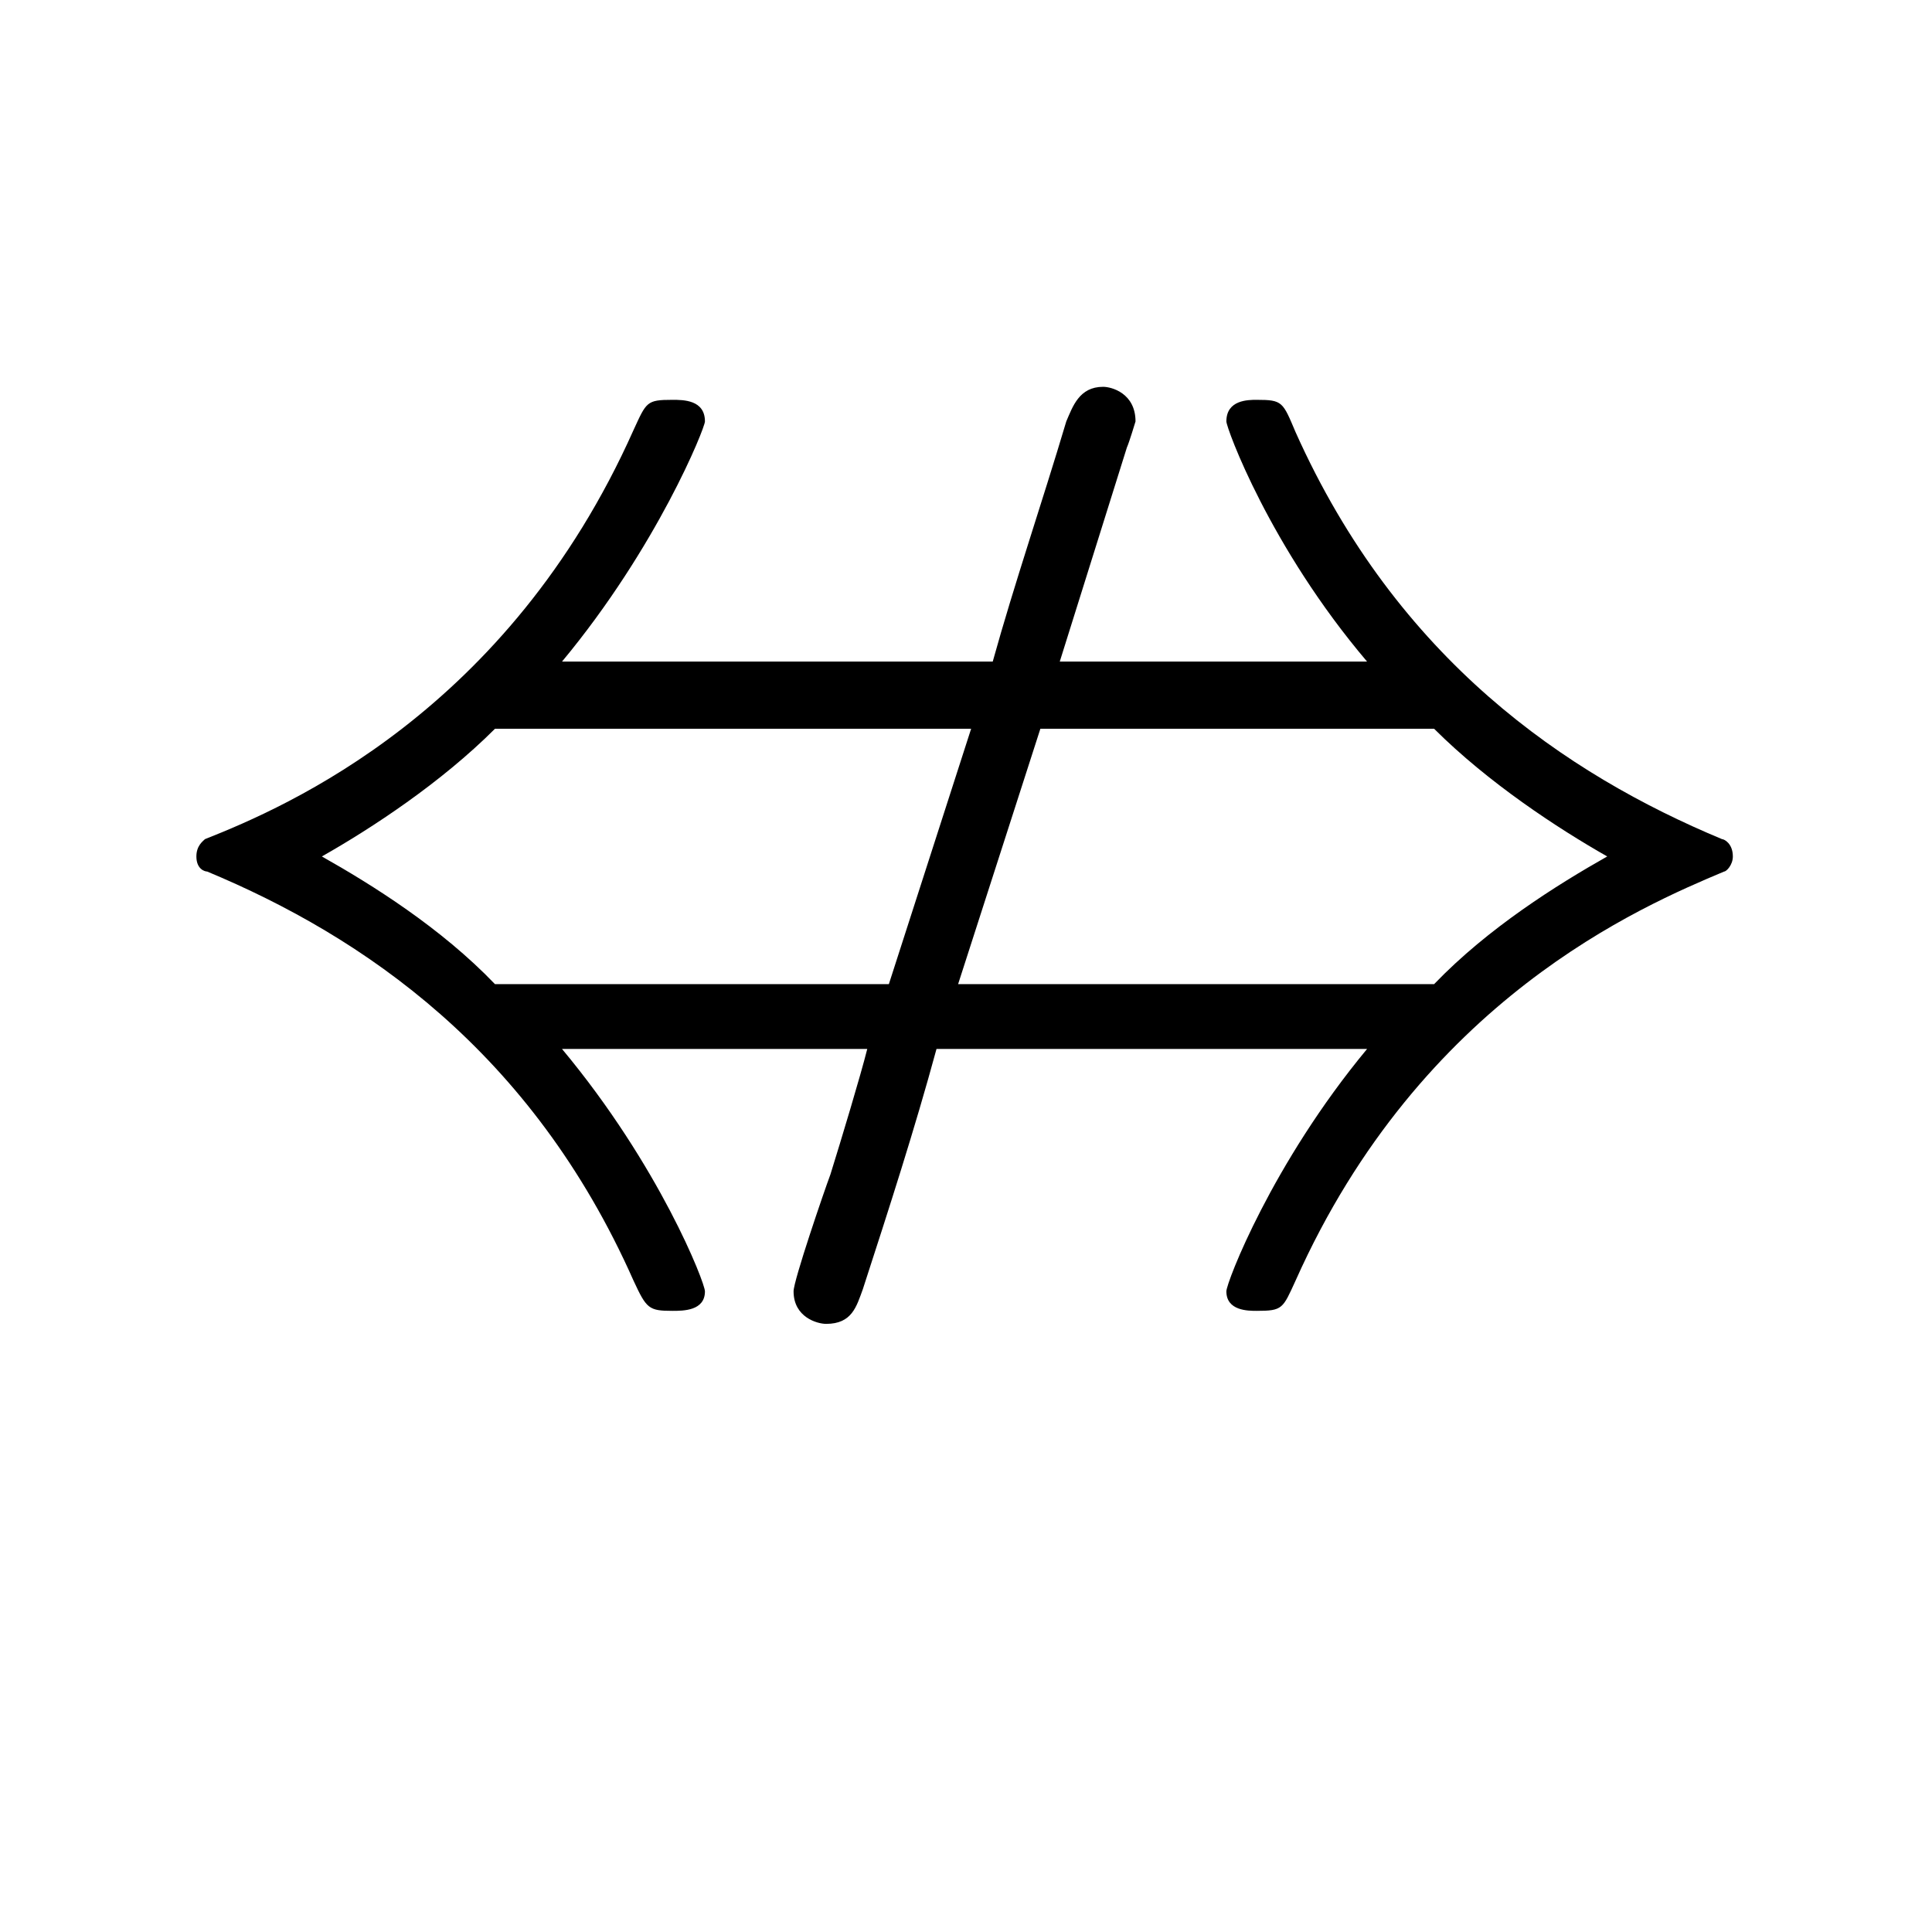 <?xml version="1.0" encoding="UTF-8"?>
<svg xmlns="http://www.w3.org/2000/svg" xmlns:xlink="http://www.w3.org/1999/xlink" width="13.95pt" height="13.95pt" viewBox="0 0 13.95 13.95" version="1.1">
<defs>
<g>
<symbol overflow="visible" id="glyph0-0">
<path style="stroke:none;" d=""/>
</symbol>
<symbol overflow="visible" id="glyph0-1">
<path style="stroke:none;" d="M 7.141 -5.938 C 7.156 -5.969 7.203 -6.125 7.203 -6.125 C 7.203 -6.328 7.031 -6.375 6.969 -6.375 C 6.797 -6.375 6.75 -6.234 6.703 -6.125 C 6.531 -5.547 6.328 -4.953 6.172 -4.391 L 3.062 -4.391 C 3.75 -5.219 4.094 -6.078 4.094 -6.125 C 4.094 -6.281 3.938 -6.281 3.859 -6.281 C 3.672 -6.281 3.672 -6.266 3.578 -6.062 C 2.672 -4.031 1.078 -3.344 0.484 -3.109 C 0.469 -3.094 0.422 -3.062 0.422 -2.984 C 0.422 -2.891 0.484 -2.875 0.5 -2.875 C 1.625 -2.406 2.844 -1.578 3.578 0.078 C 3.672 0.281 3.688 0.297 3.859 0.297 C 3.938 0.297 4.094 0.297 4.094 0.156 C 4.094 0.094 3.766 -0.75 3.062 -1.594 L 5.266 -1.594 C 5.219 -1.406 5.078 -0.938 5 -0.688 C 4.953 -0.562 4.734 0.078 4.734 0.156 C 4.734 0.344 4.906 0.391 4.969 0.391 C 5.156 0.391 5.188 0.266 5.234 0.141 C 5.422 -0.438 5.609 -1.016 5.766 -1.594 L 8.875 -1.594 C 8.188 -0.766 7.859 0.094 7.859 0.156 C 7.859 0.297 8.016 0.297 8.078 0.297 C 8.266 0.297 8.266 0.281 8.359 0.078 C 9.266 -1.953 10.859 -2.625 11.453 -2.875 C 11.469 -2.875 11.516 -2.922 11.516 -2.984 C 11.516 -3.078 11.453 -3.109 11.438 -3.109 C 10.312 -3.578 9.094 -4.406 8.359 -6.047 C 8.266 -6.266 8.266 -6.281 8.078 -6.281 C 8.016 -6.281 7.859 -6.281 7.859 -6.125 C 7.859 -6.078 8.172 -5.219 8.875 -4.391 L 6.656 -4.391 Z M 2.578 -2.062 C 2.188 -2.469 1.688 -2.781 1.328 -2.984 C 1.688 -3.188 2.188 -3.516 2.578 -3.906 L 6.016 -3.906 L 5.422 -2.062 Z M 6.516 -3.906 L 9.359 -3.906 C 9.75 -3.516 10.25 -3.188 10.609 -2.984 C 10.25 -2.781 9.75 -2.469 9.359 -2.062 L 5.922 -2.062 Z M 6.516 -3.906 "/>
</symbol>
</g>
</defs>
<g id="surface1">
<g style="fill:rgb(0%,0%,0%);fill-opacity:1;">
  <use xlink:href="#glyph0-1" x="0.996" y="9.168"/>
</g>
</g>
</svg>
